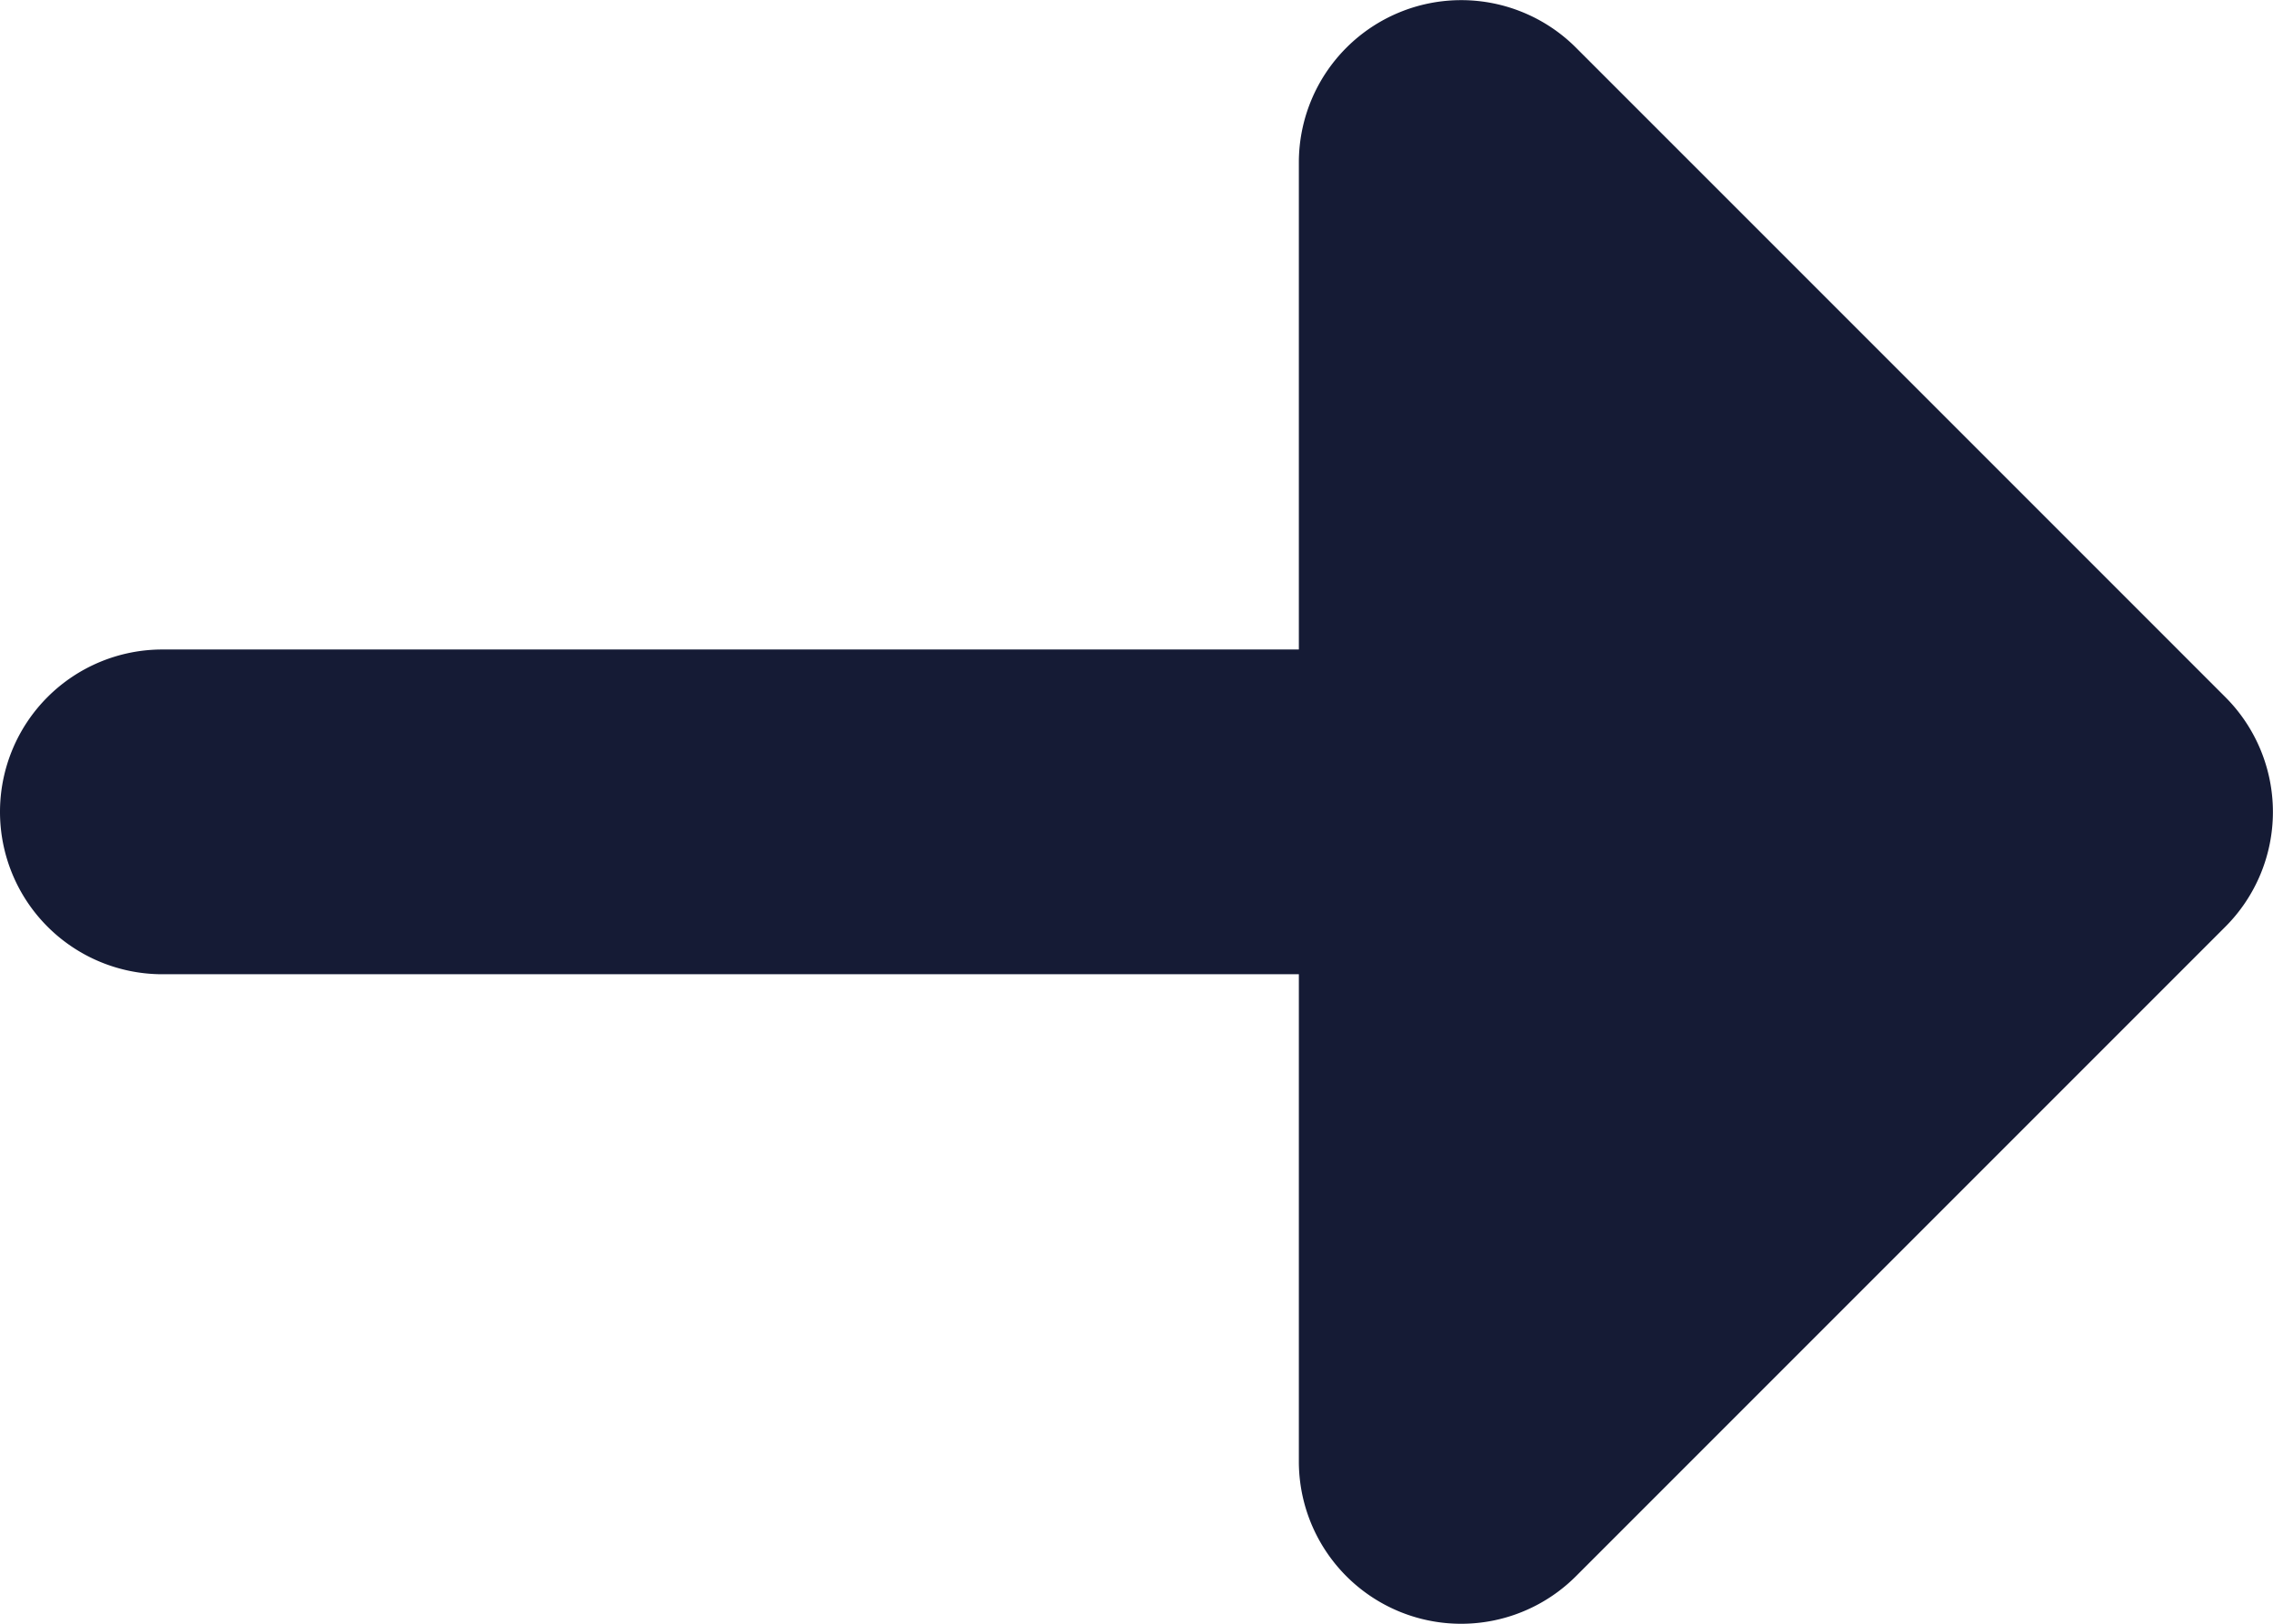 <svg xmlns="http://www.w3.org/2000/svg" width="21" height="15" viewBox="0 0 21 15">
  <path id="arrow-right-primary" d="M25.386,15.575A1.5,1.5,0,0,1,24,16.5H19.5V27a1.5,1.5,0,0,1-3,0V16.5H12a1.5,1.5,0,0,1-1.06-2.56l6-6a1.5,1.5,0,0,1,2.121,0l6,6A1.5,1.5,0,0,1,25.386,15.575Z" transform="translate(28.5 -10.5) rotate(90)" fill="#151b35"/>
</svg>
